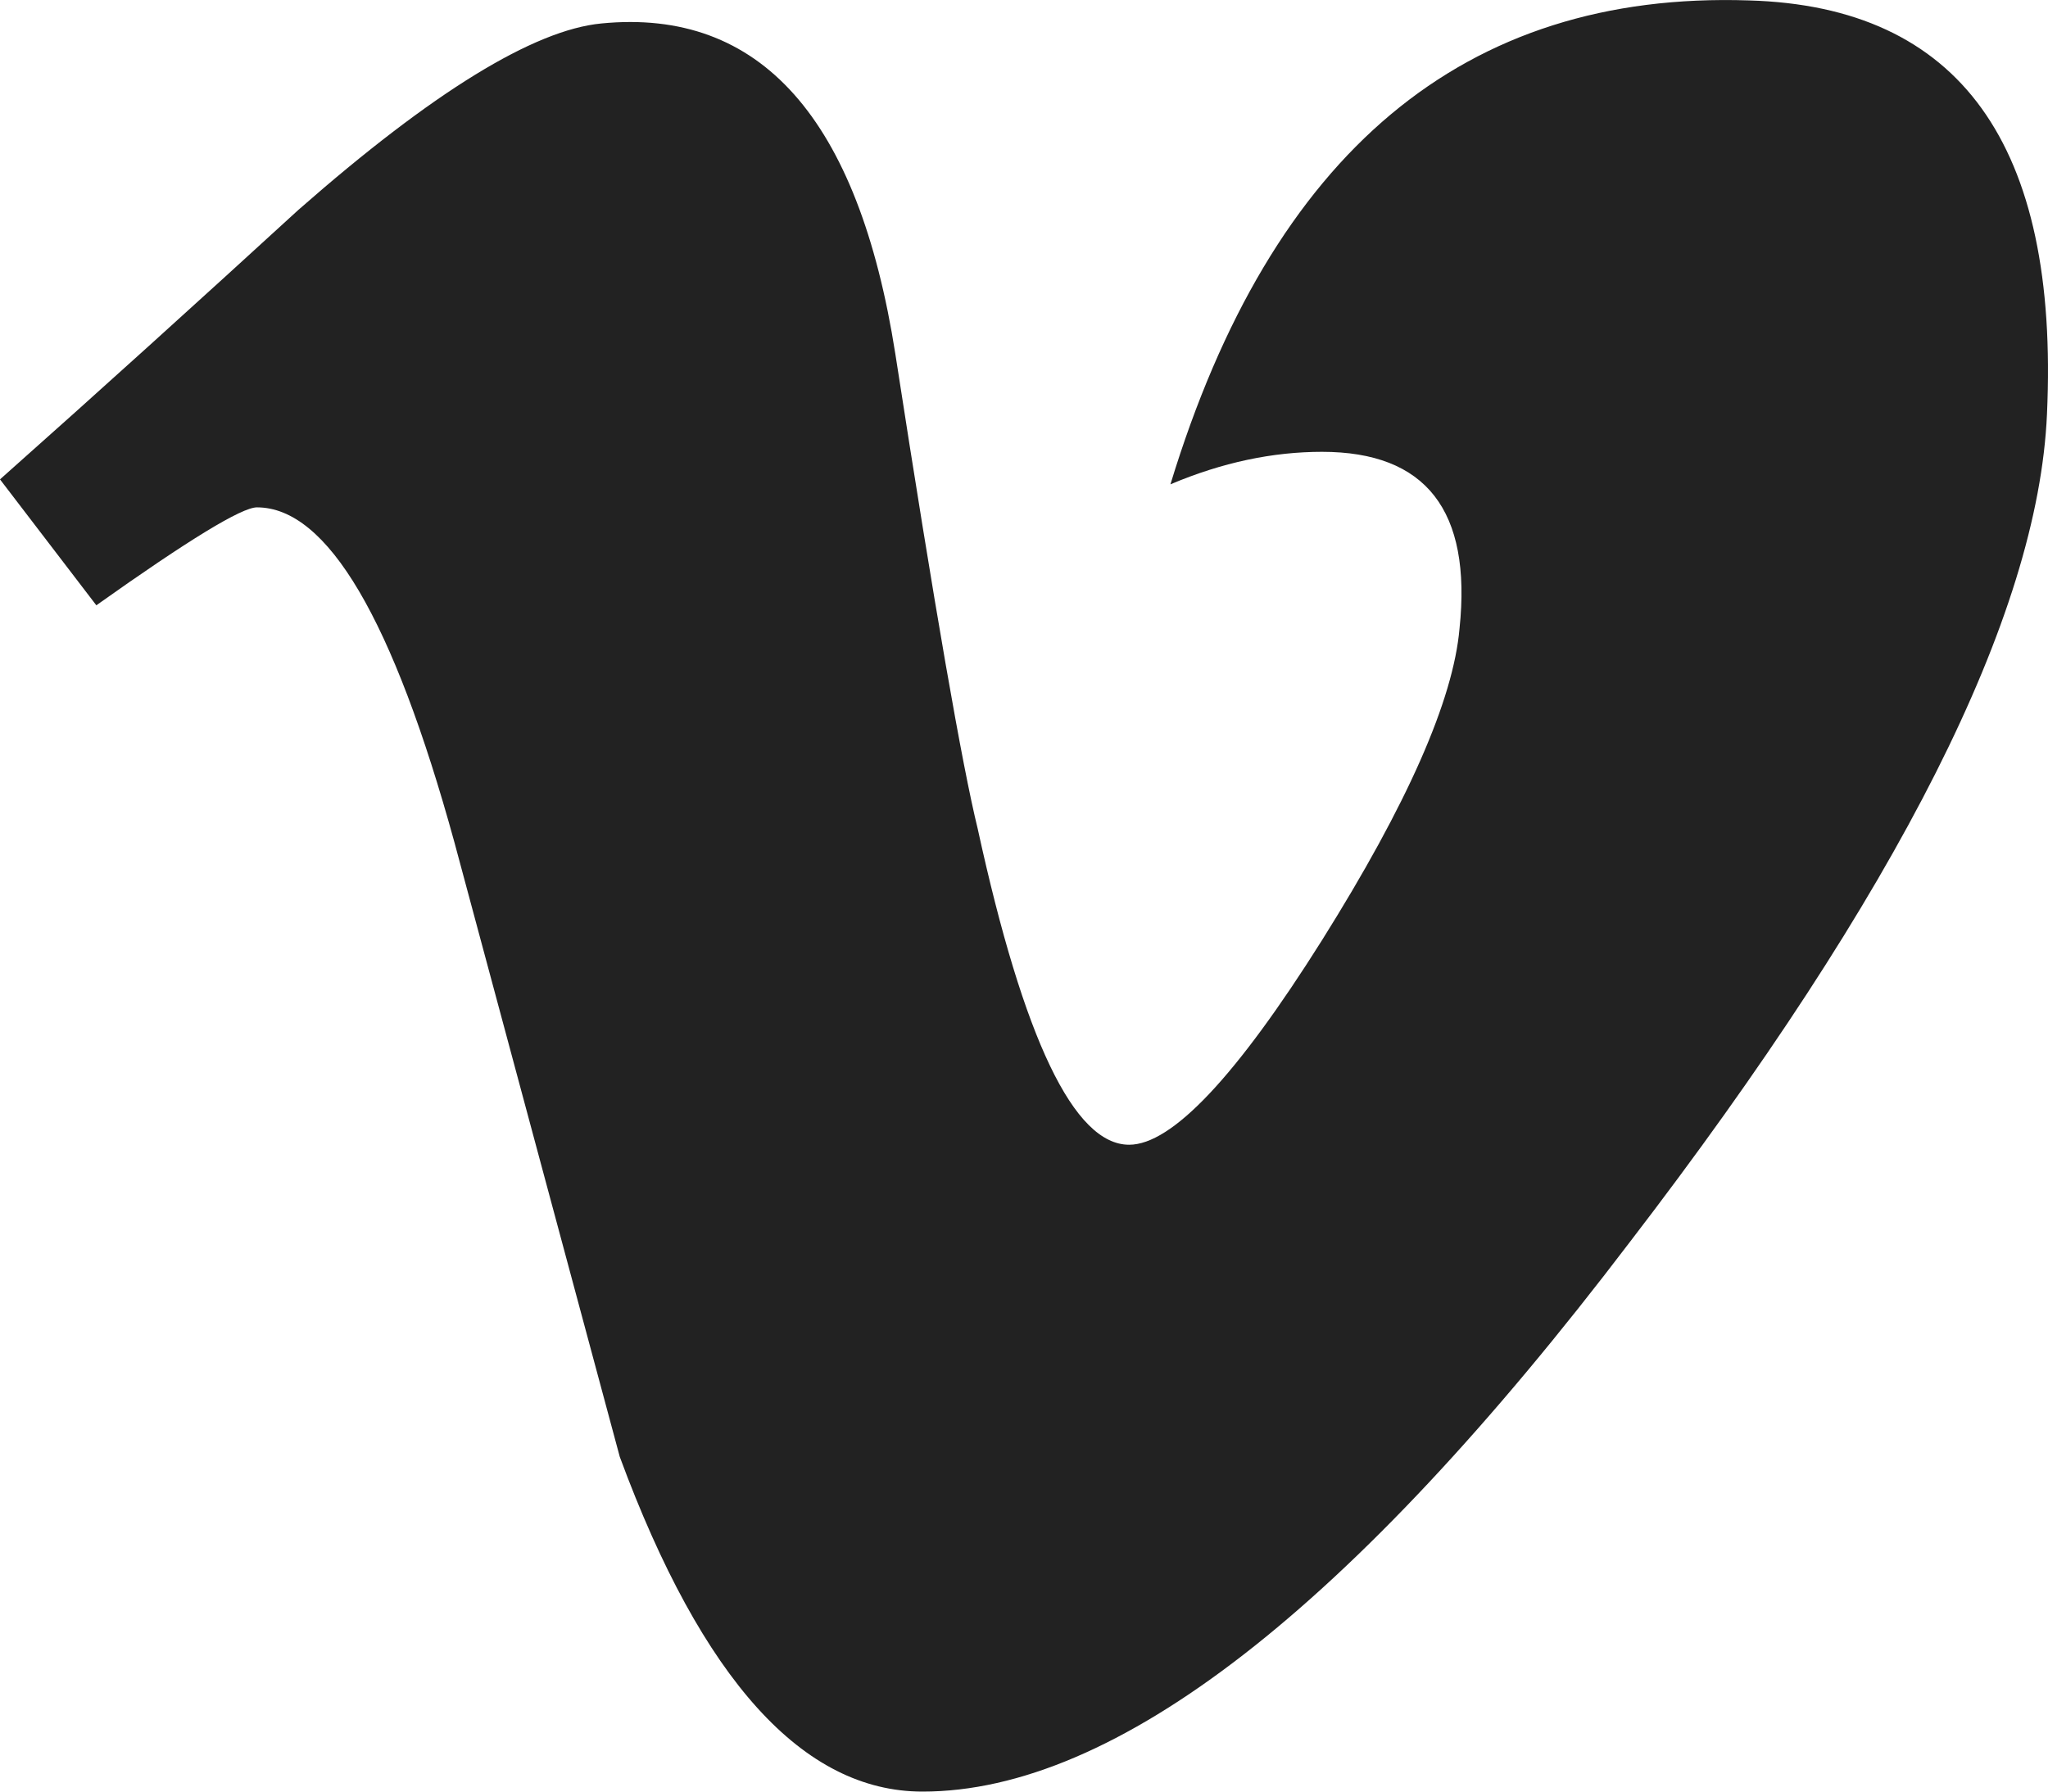<svg width="24" height="21" viewBox="0 0 24 21" fill="none" xmlns="http://www.w3.org/2000/svg">
<path d="M23.988 4.855C23.884 7.222 22.249 10.457 19.097 14.562C15.834 18.855 13.07 21 10.811 21C9.414 21 8.23 19.695 7.263 17.076C6.615 14.674 5.972 12.272 5.326 9.876C4.606 7.256 3.835 5.947 3.011 5.947C2.832 5.947 2.207 6.329 1.129 7.095L0 5.619C1.183 4.568 2.348 3.512 3.498 2.459C5.073 1.076 6.257 0.351 7.047 0.275C8.91 0.092 10.059 1.384 10.492 4.147C10.953 7.13 11.278 8.985 11.457 9.712C11.996 12.184 12.586 13.418 13.232 13.418C13.733 13.418 14.487 12.619 15.492 11.021C16.496 9.42 17.031 8.204 17.104 7.365C17.248 5.983 16.711 5.296 15.492 5.296C14.917 5.296 14.325 5.419 13.716 5.677C14.902 1.786 17.159 -0.106 20.495 0.005C22.966 0.075 24.133 1.694 23.988 4.855" fill="#222222"/>
</svg>
